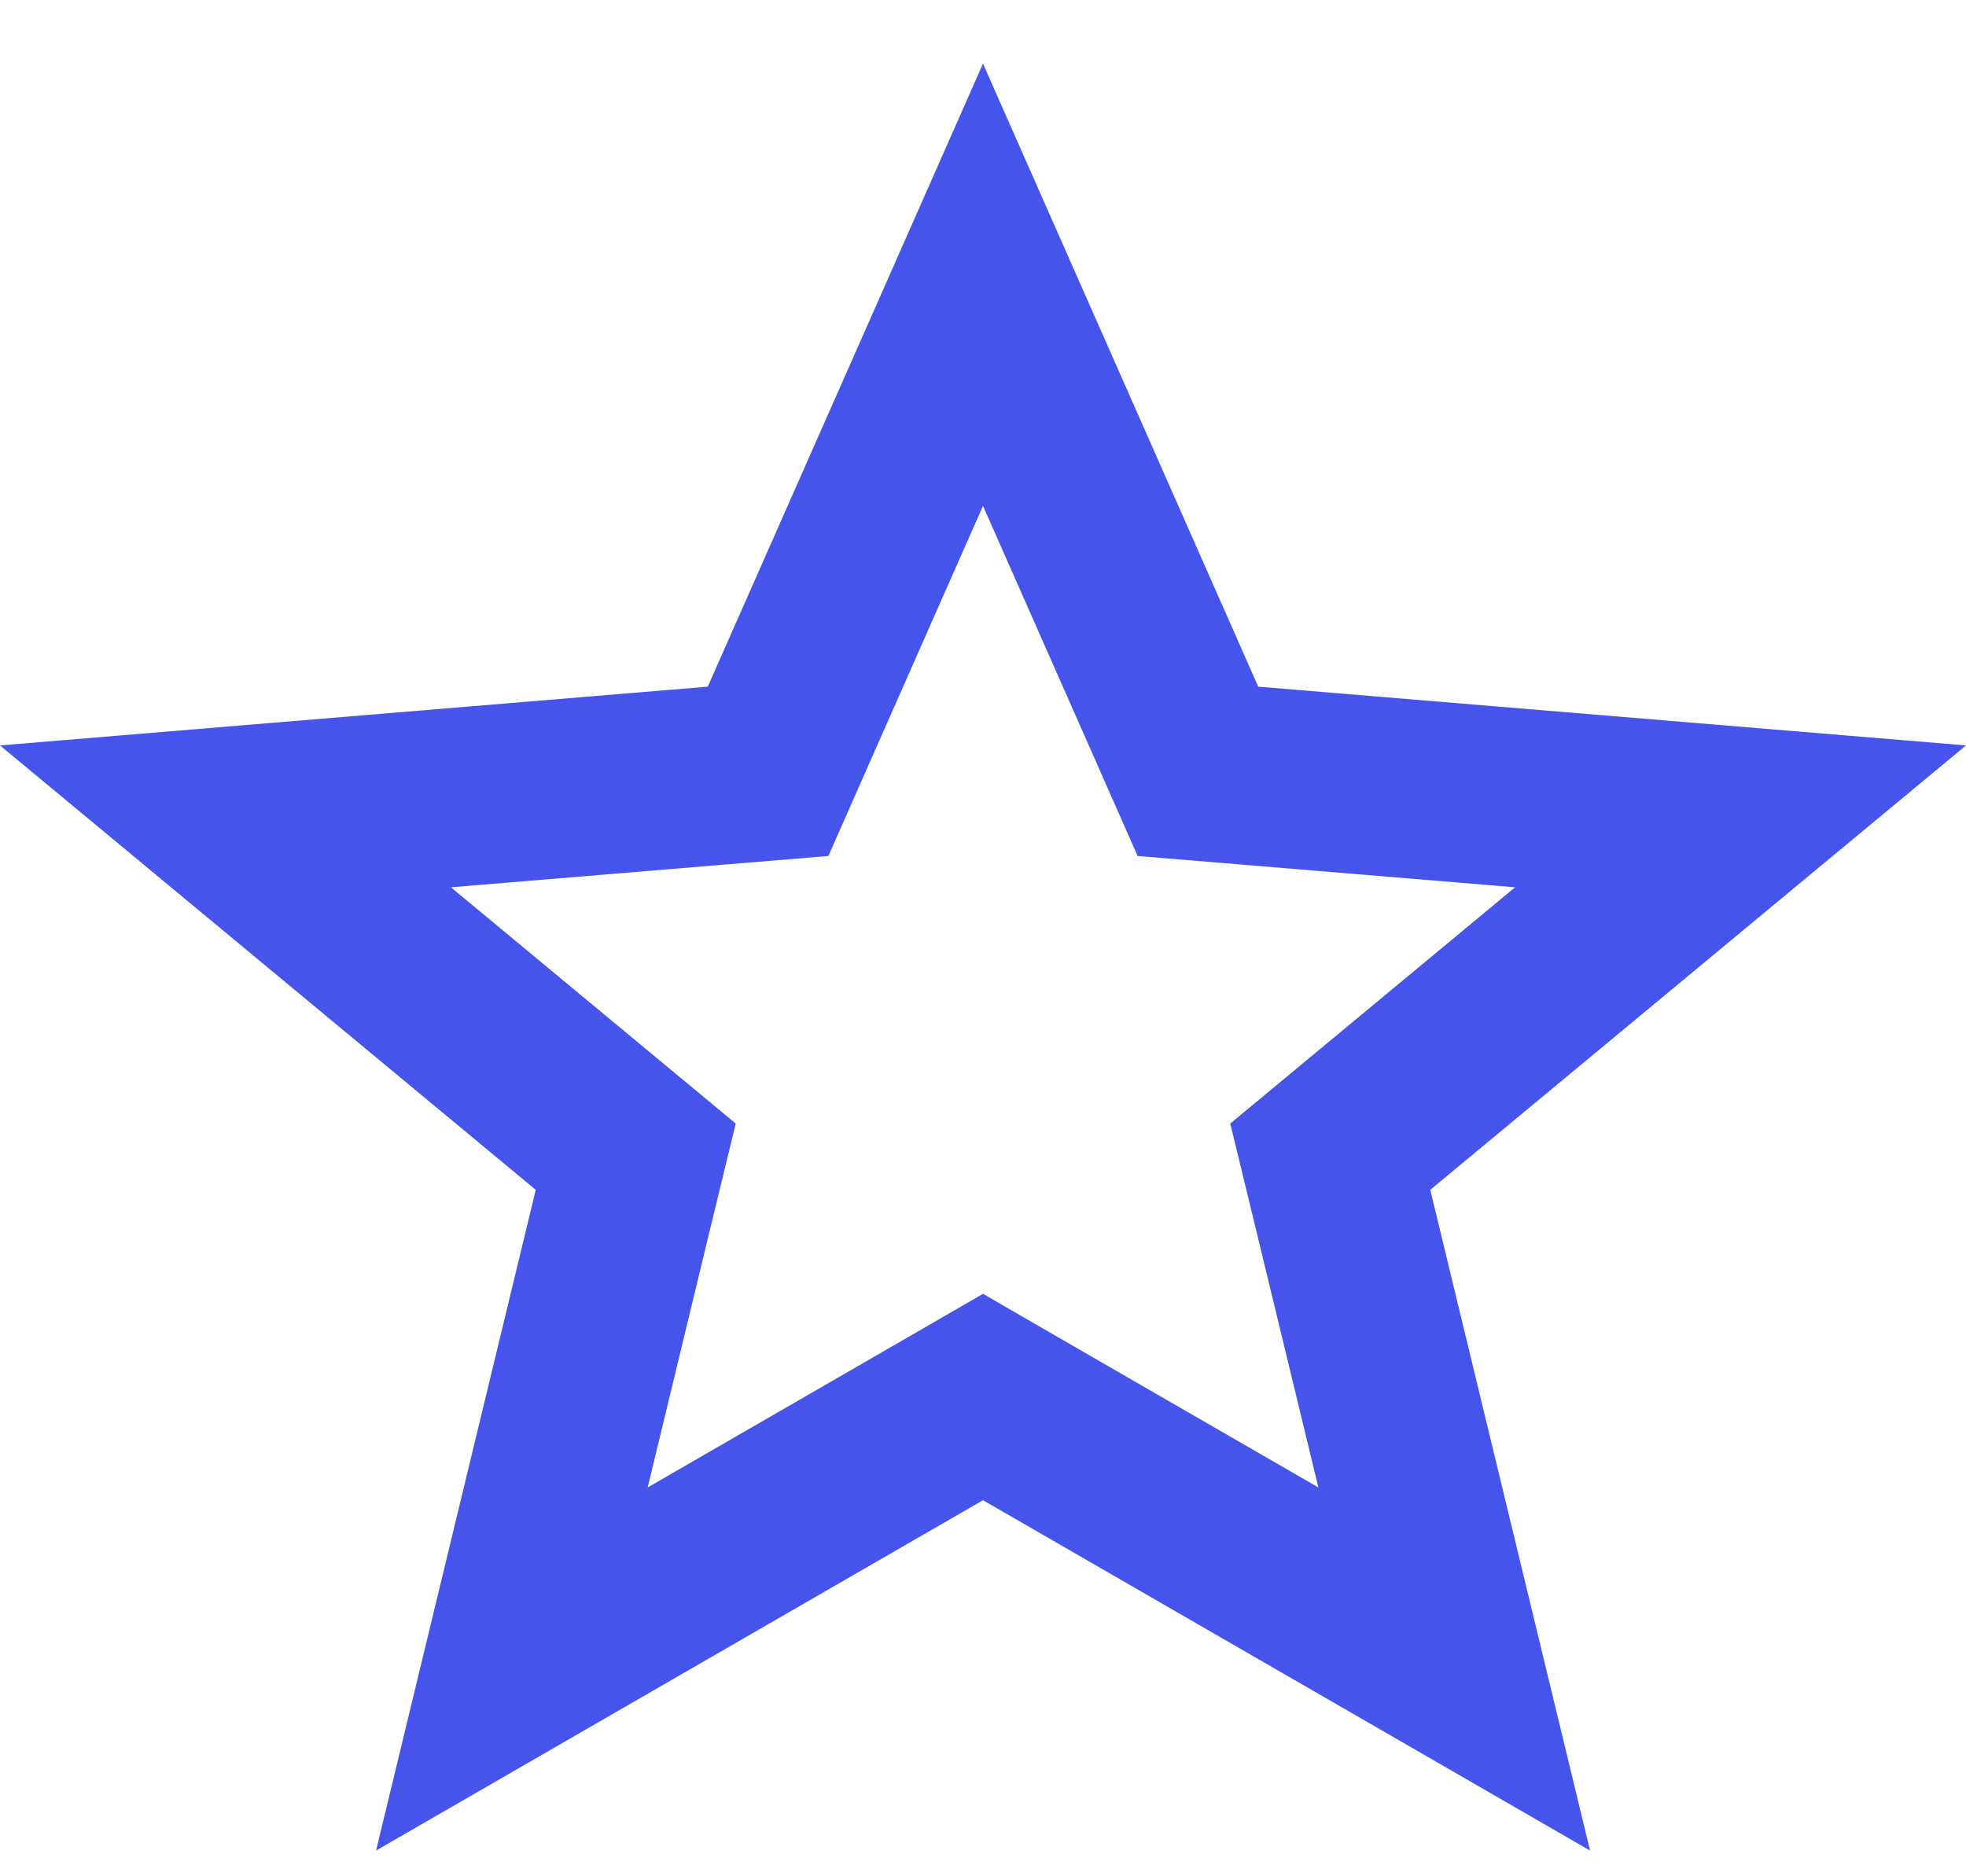 <svg width="22" height="21" viewBox="0 0 22 21" fill="none" xmlns="http://www.w3.org/2000/svg">
<path d="M5.728 18.68L6.967 13.552L7.114 12.946L6.633 12.547L2.523 9.137L8.003 8.682L8.595 8.633L8.835 8.089L11 3.187L13.165 8.089L13.405 8.633L13.997 8.682L19.477 9.137L15.367 12.547L14.886 12.946L15.033 13.552L16.273 18.68L11.5 15.925L11 15.636L10.5 15.925L5.728 18.68Z" stroke="#4555EB" stroke-width="2"/>
</svg>
